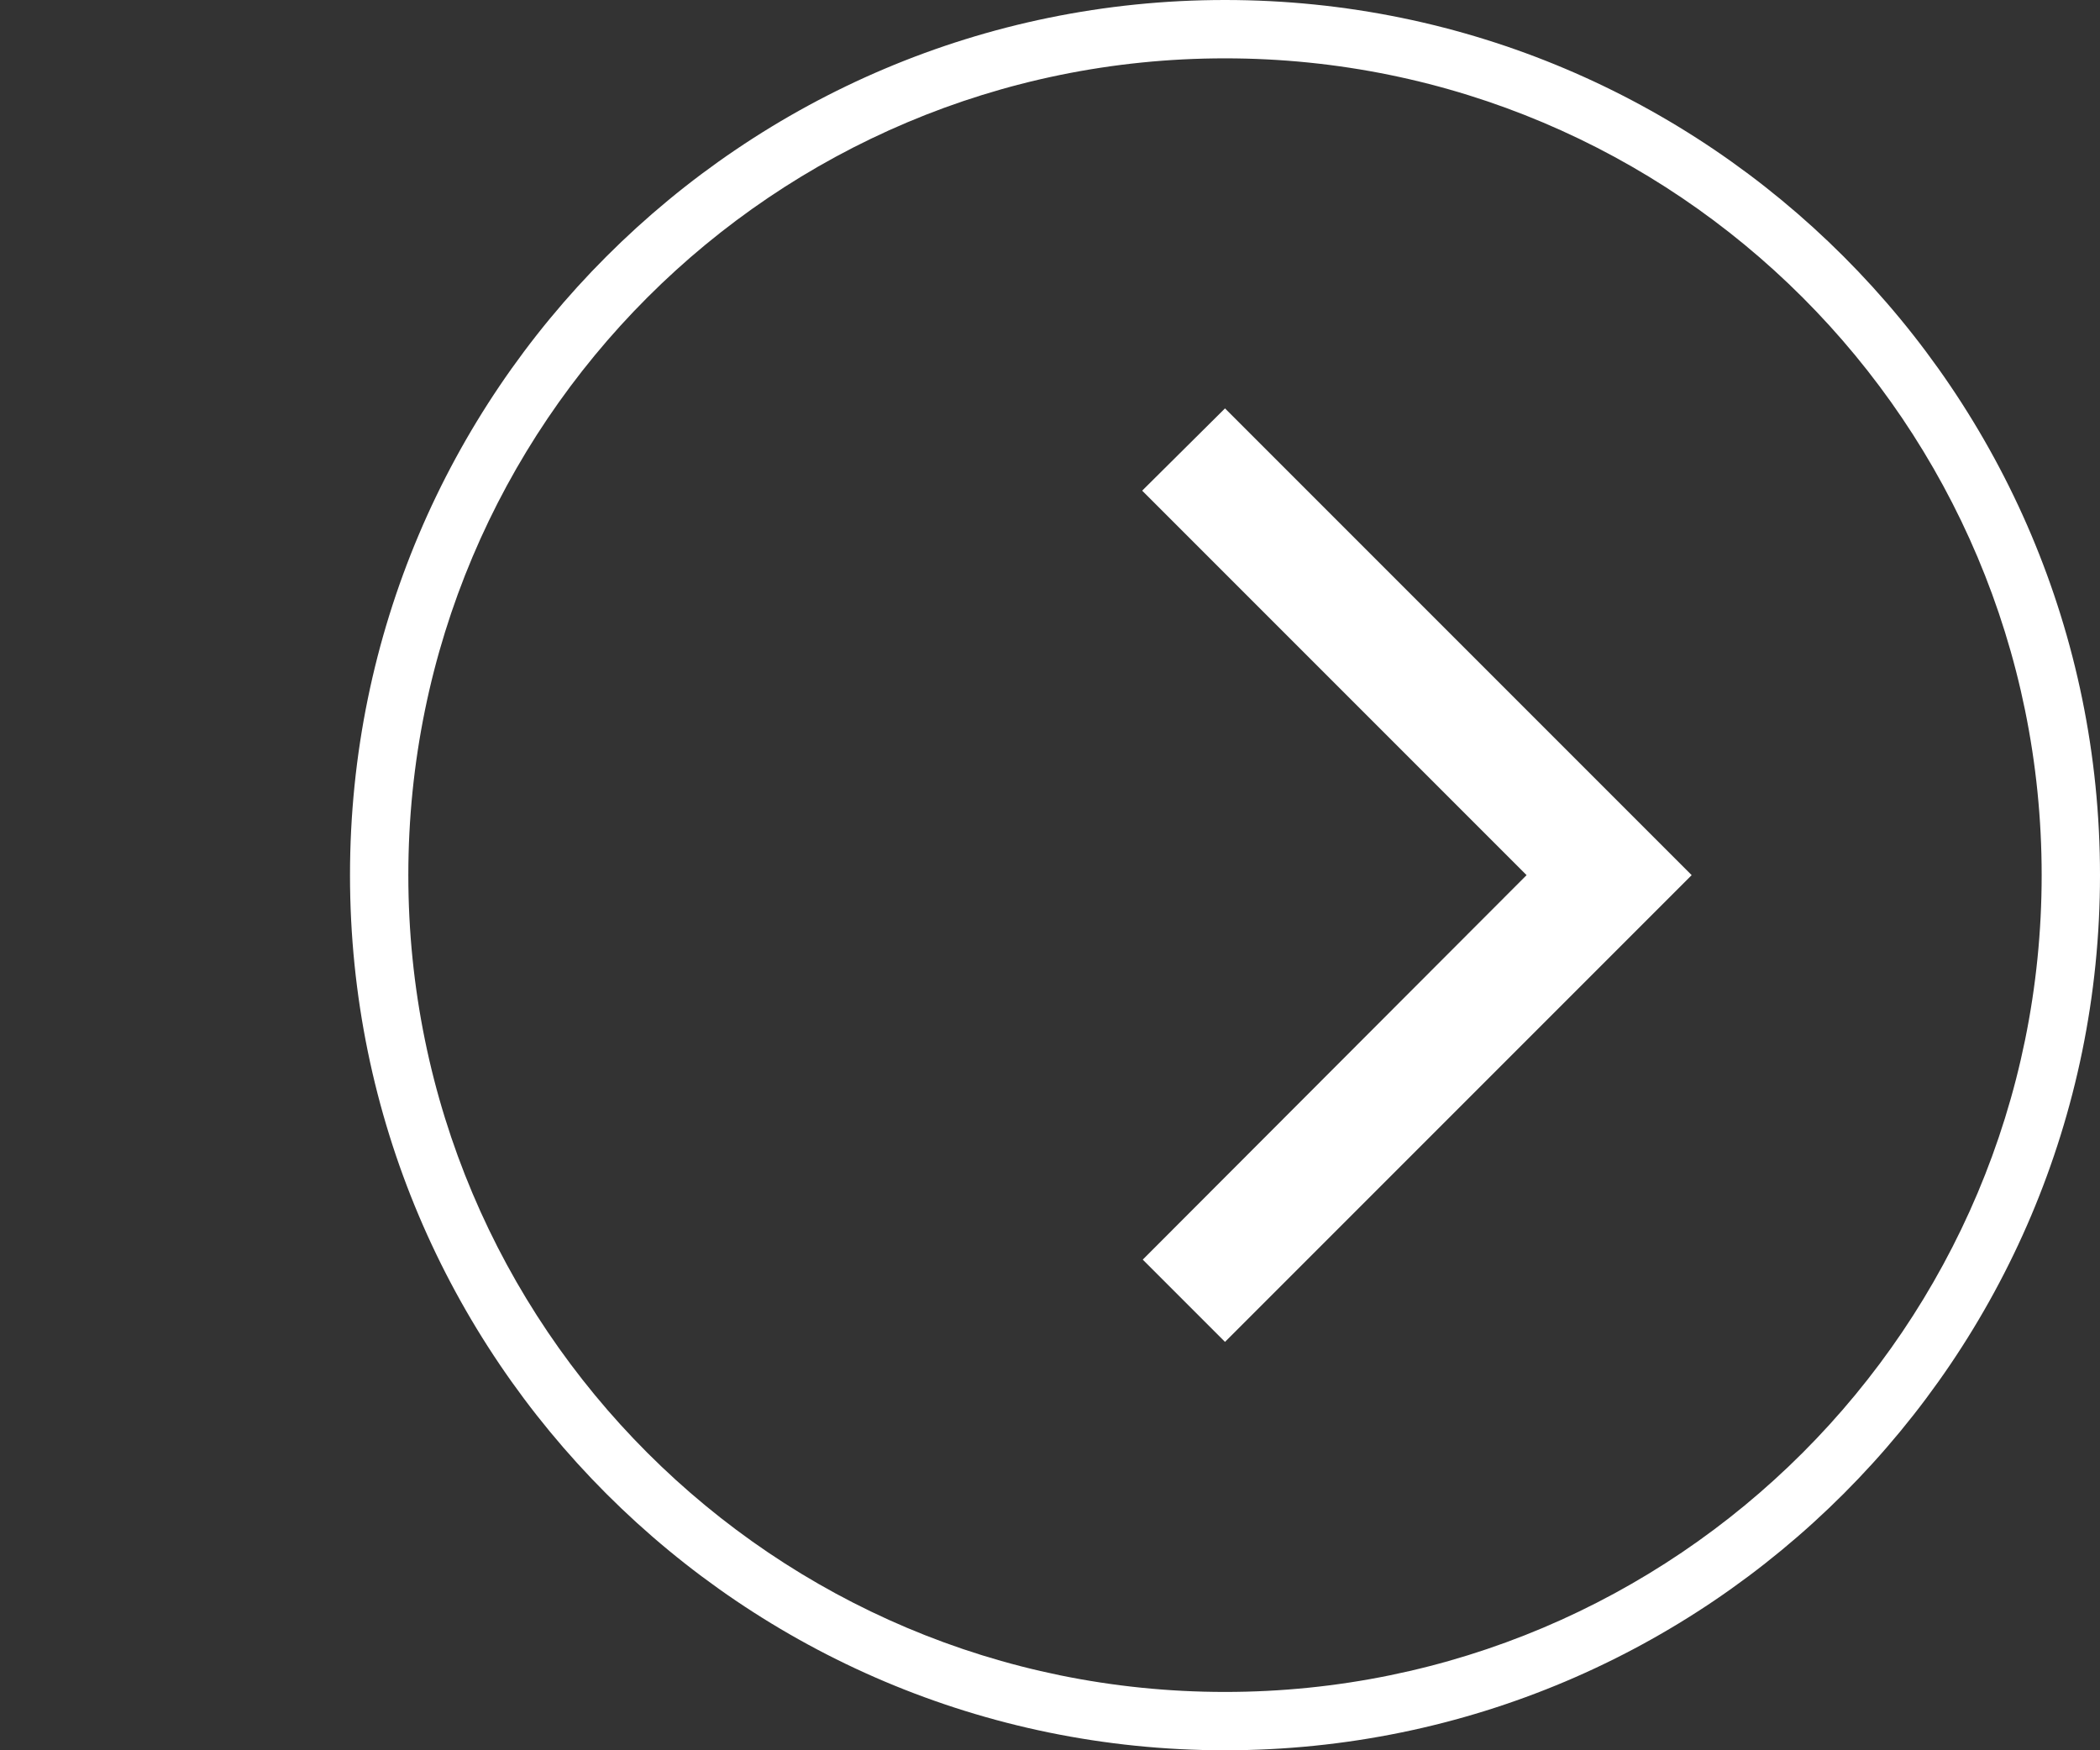 <svg xmlns="http://www.w3.org/2000/svg" width="36" height="30" fill="#fff"  xmlns:v="https://vecta.io/nano"><rect width="100%" height="100%" fill="#333333" stroke="none"/><path d="M 21,0 C 29.278,0 36,6.722 36,15 36,23.278 29.278,30 21,30 12.722,30 6,23.278 6,15 6,6.722 12.722,0 21,0 Z m 0,1 C 13.262,1 7,7.262 7,15 7,22.738 13.262,29 21,29 28.738,29 35,22.738 35,15 35,7.262 28.738,1 21,1 Z"/><path d="M 21,7 19.58,8.41 26.17,15 v 0 L 19.59,21.59 21,23 29,15 Z"/></svg>
